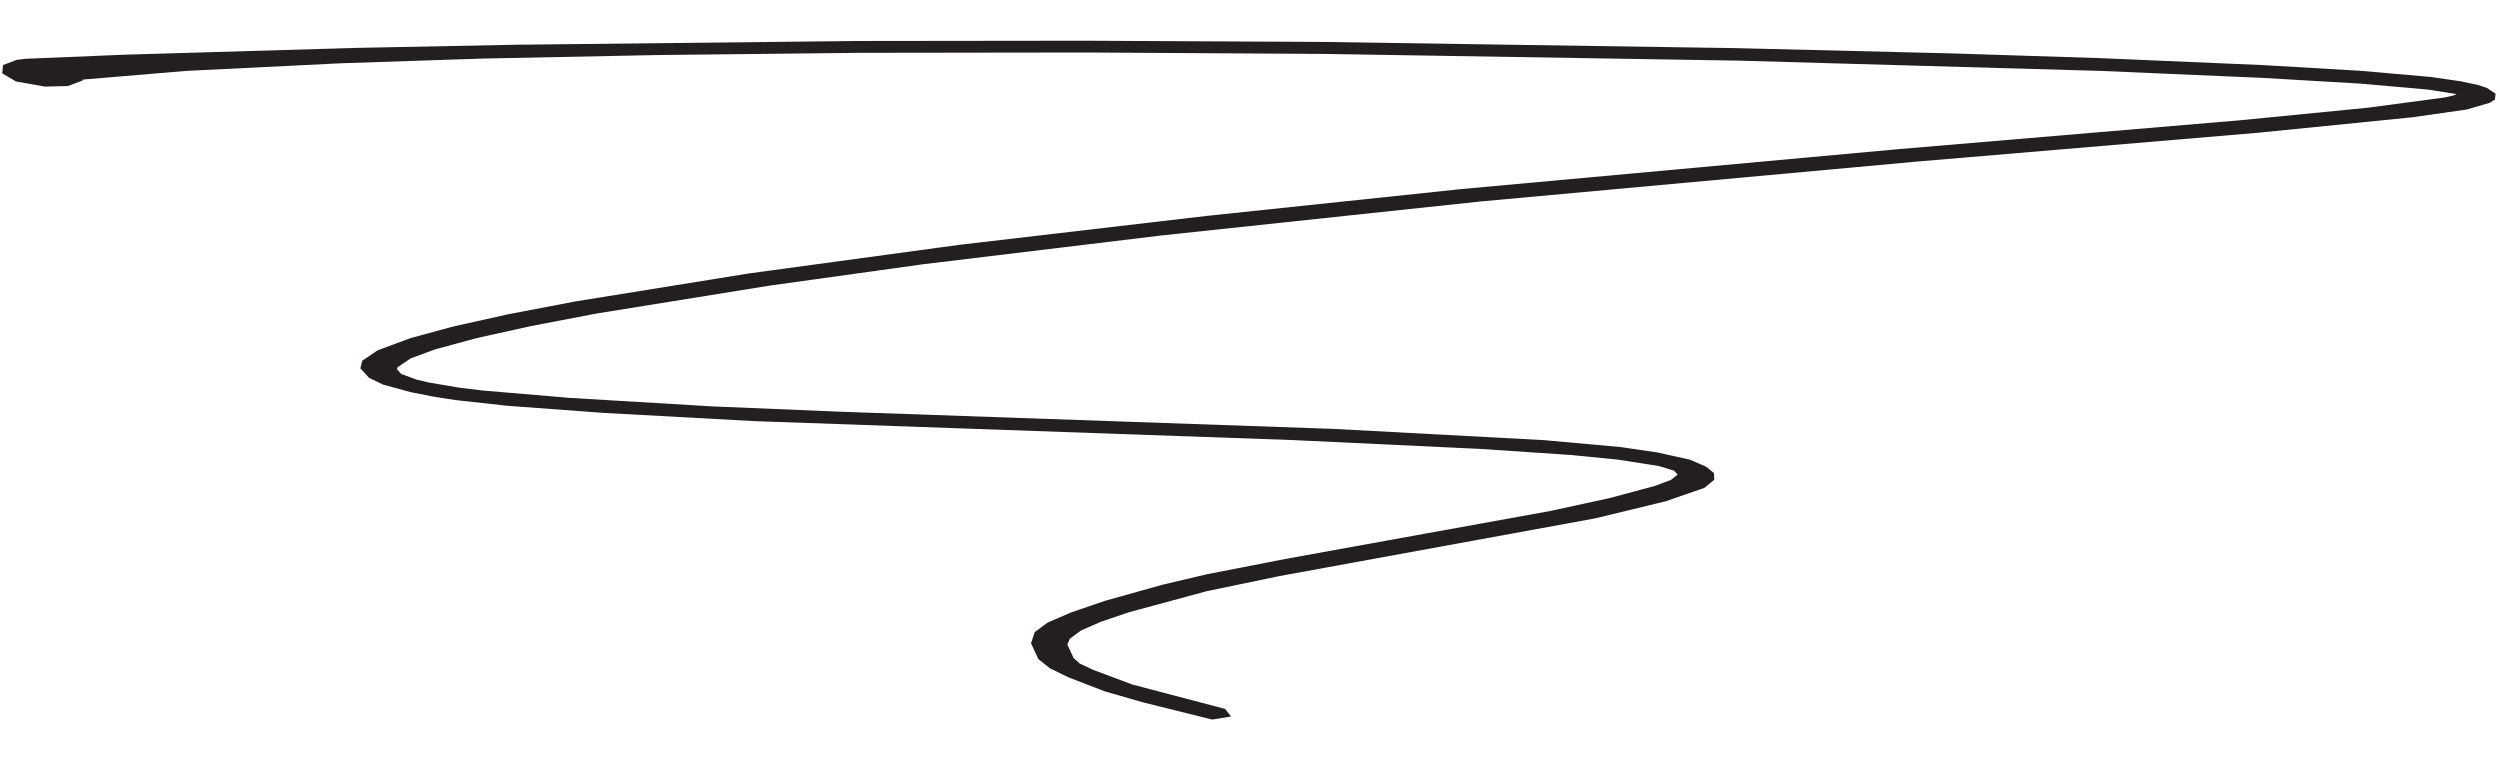 <svg width="56" height="17" viewBox="0 0 56 17" fill="none" xmlns="http://www.w3.org/2000/svg">
<path d="M55.887 2.229L55.901 2.098L55.708 1.971L55.511 1.904L55.131 1.823L54.453 1.724L52.879 1.586L50.689 1.458L47.042 1.302L43.715 1.196L38.888 1.078L29.609 0.939L24.297 0.912L19.228 0.918L11.563 1.002L7.975 1.073L2.793 1.225L0.589 1.316L0.383 1.339L0.067 1.457L0.051 1.644L0.359 1.825L1.008 1.94L1.52 1.927L1.851 1.804L1.852 1.785L1.897 1.779L4.174 1.588L7.643 1.417L10.845 1.311L14.735 1.233L19.311 1.183L24.369 1.176L24.374 1.176L29.672 1.208L38.938 1.358L47.078 1.589L50.707 1.746L52.871 1.873L54.391 2.007L55.028 2.108L54.968 2.136L54.763 2.183L53.048 2.412L50.178 2.694L42.513 3.342L32.737 4.235L27.032 4.836L21.481 5.485L16.776 6.125L12.889 6.752L11.387 7.039L10.155 7.313L9.198 7.573L8.457 7.848L8.115 8.08L8.072 8.25L8.267 8.464L8.581 8.615L9.207 8.786L9.734 8.889L10.206 8.962L11.36 9.089L13.507 9.248L16.896 9.433L28.968 9.858L33.162 10.056L35.203 10.193L36.235 10.295L37.158 10.439L37.499 10.543L37.579 10.63L37.431 10.749L37.08 10.882L36.072 11.153L34.743 11.443L28.789 12.521L27.032 12.864L26.047 13.096L24.756 13.457L23.98 13.723L23.464 13.947L23.177 14.16L23.095 14.409L23.257 14.761L23.515 14.968L23.939 15.175L24.746 15.486L25.604 15.733L27.153 16.118L27.576 16.05L27.443 15.88L25.357 15.331L24.483 15.003L24.183 14.861L24.049 14.74L23.908 14.439L23.965 14.307L24.214 14.123L24.666 13.925L25.293 13.713L27.029 13.243L28.66 12.904L35.734 11.611L37.313 11.228L38.179 10.928L38.399 10.746L38.394 10.598L38.221 10.456L37.854 10.297L37.126 10.135L36.302 10.014L34.584 9.859L29.869 9.607L18.84 9.223L18.836 9.223L15.954 9.103L12.754 8.912L10.795 8.746L10.29 8.684L9.598 8.567L9.335 8.504L8.986 8.377L8.892 8.269L8.905 8.227L9.198 8.028L9.739 7.828L10.667 7.576L11.879 7.307L13.363 7.023L17.233 6.399L20.679 5.919L26.02 5.274L33.154 4.514L42.92 3.621L50.589 2.973L54.028 2.628L55.25 2.454L55.771 2.303L55.887 2.229Z" fill="#231F20"/>
</svg>
